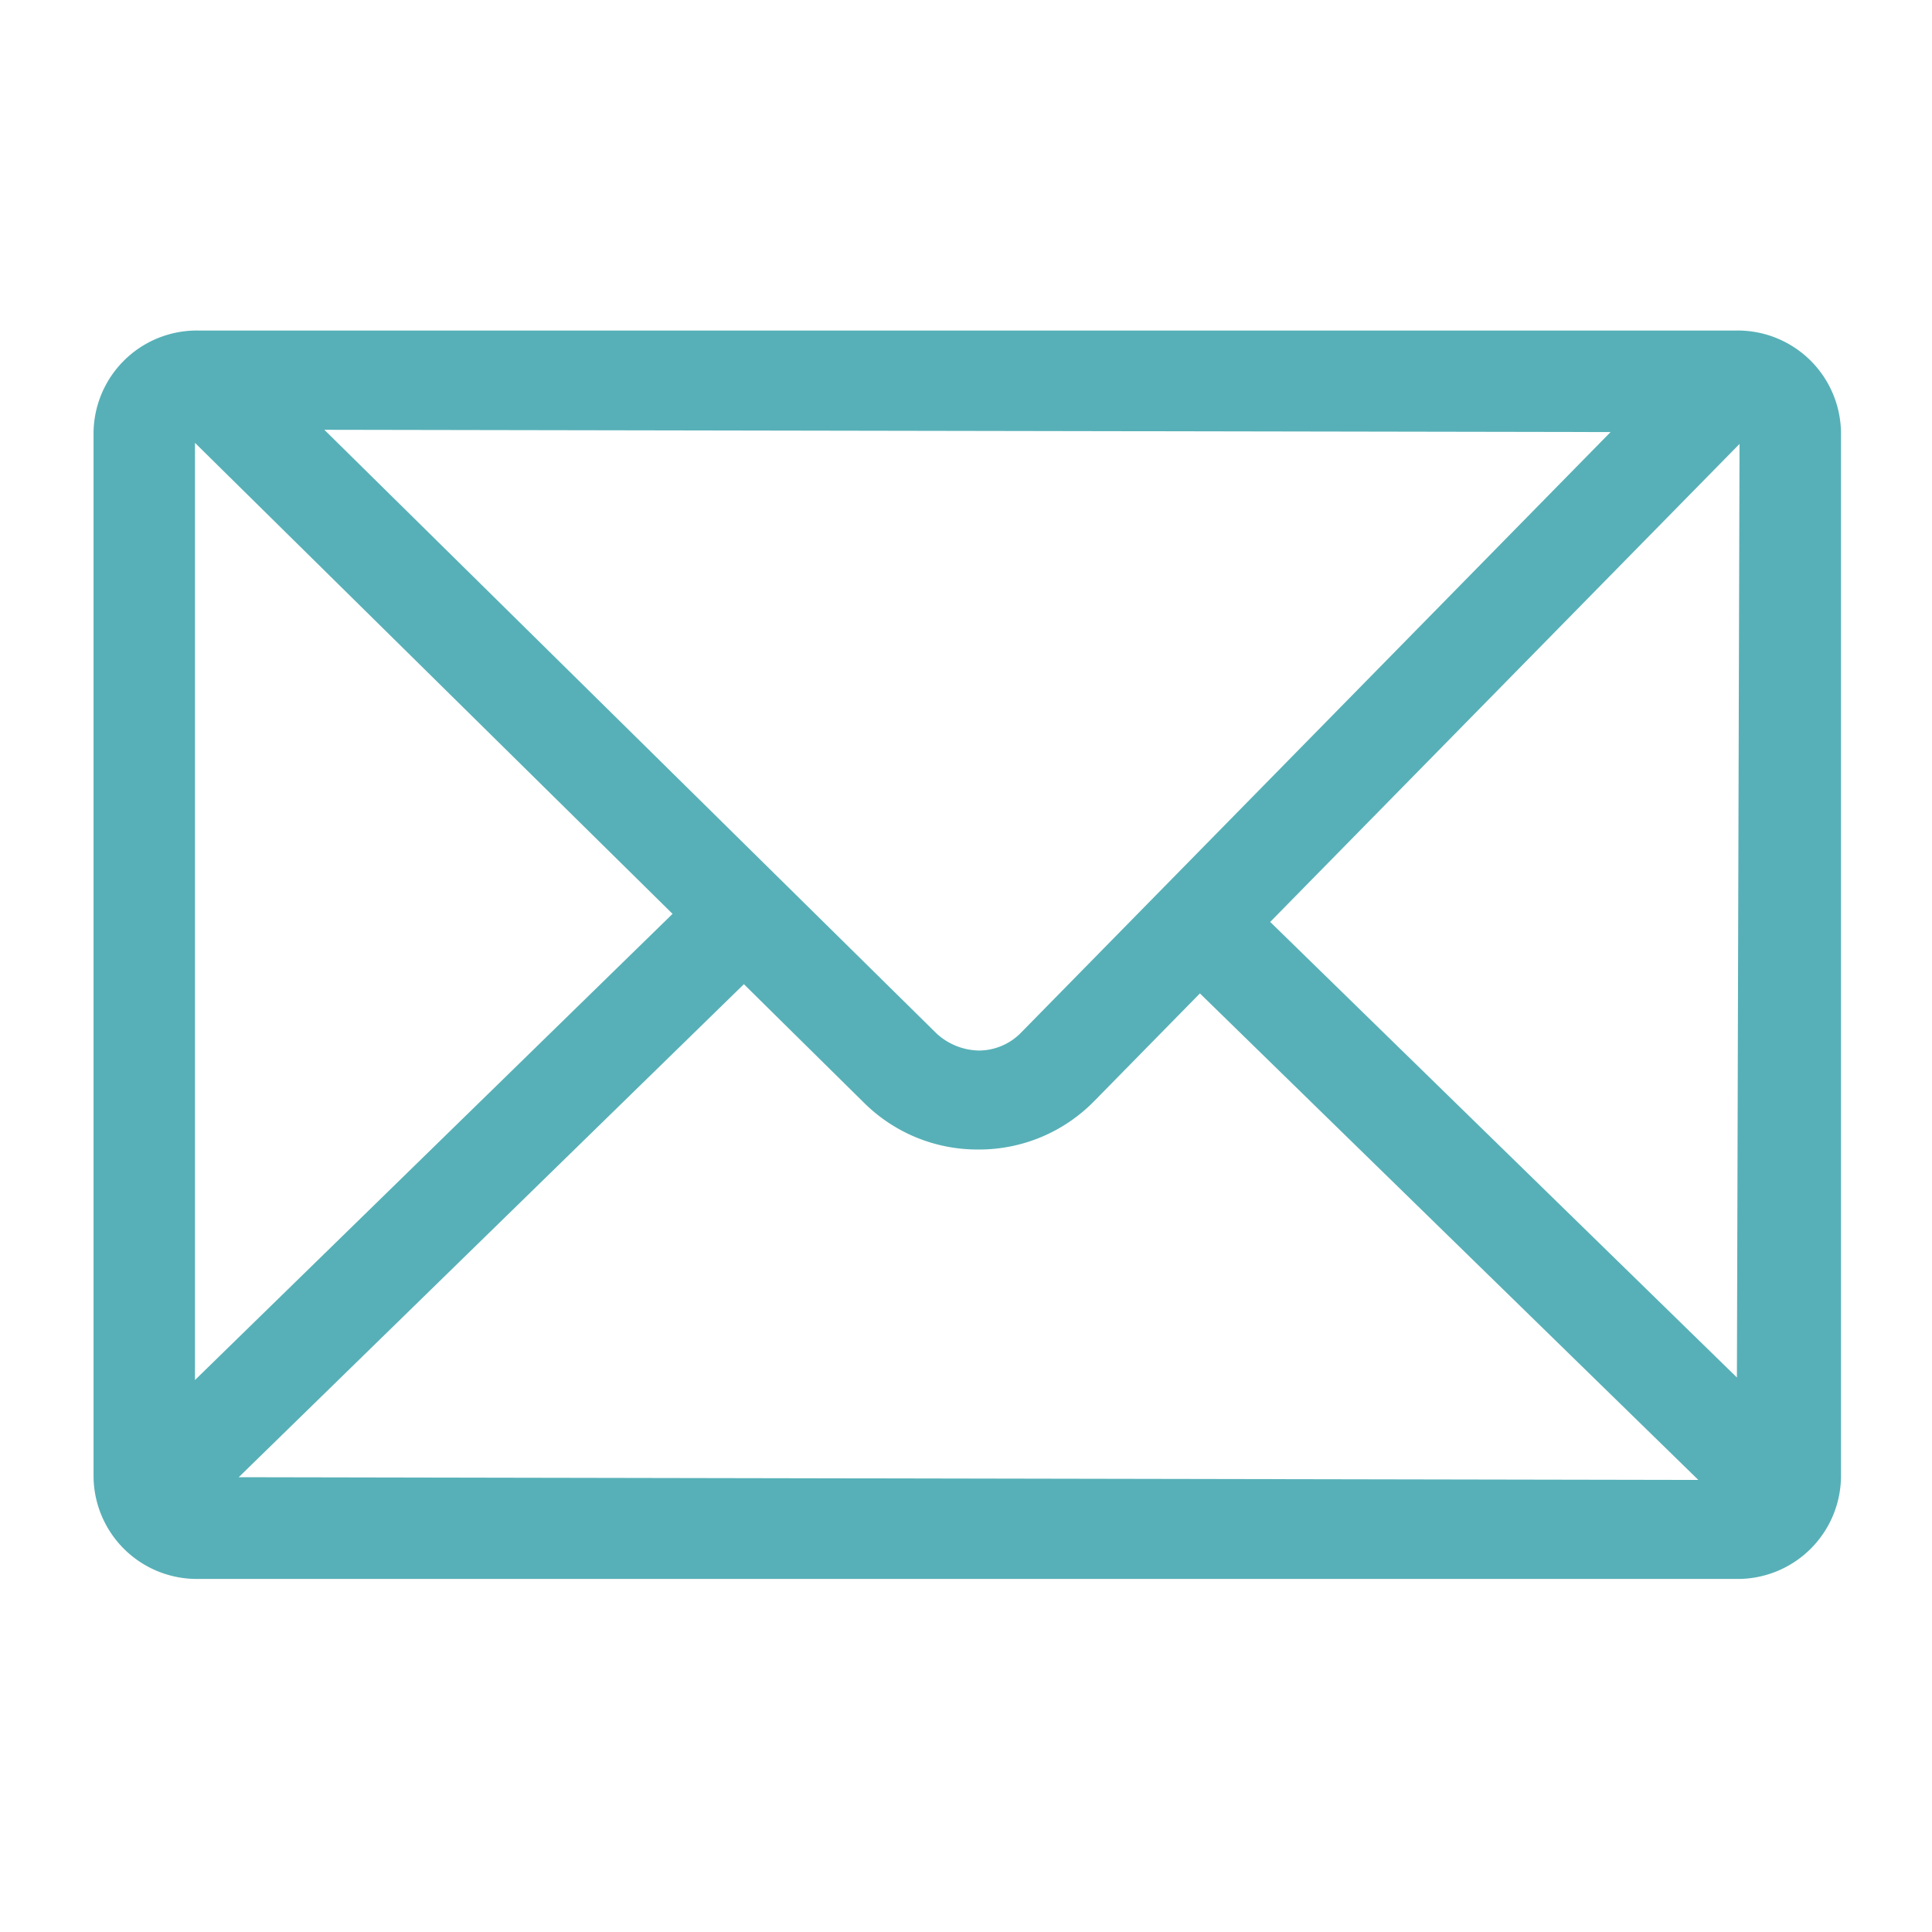 <svg xmlns="http://www.w3.org/2000/svg" width="85" height="85" viewBox="0 0 85 85">
  <g id="ic-mail" transform="translate(-1072 -1465)">
    <rect id="Rectangle_376" data-name="Rectangle 376" width="85" height="85" transform="translate(1072 1465)" fill="none"/>
    <path id="Path_347" data-name="Path 347" d="M-3233,1607.61h-67.694a4.543,4.543,0,0,0-4.593,4.481v45.961a4.545,4.545,0,0,0,4.593,4.483H-3233a4.545,4.545,0,0,0,4.593-4.483v-45.961a4.544,4.544,0,0,0-4.593-4.481Zm-31.491,30.9a2.6,2.6,0,0,1-1.846.777,2.827,2.827,0,0,1-1.863-.751l-26.933-26.559,56.589.1Zm-15.322-5.236-21.012,20.51v-41.232Zm3.138,3.094,5.3,5.232a7.08,7.08,0,0,0,5.009,2.042h.058a7.086,7.086,0,0,0,5.033-2.117l4.663-4.751,21.929,21.405-64.217-.12Zm23.155-2.739,20.649-21.03-.115,41.073Z" transform="translate(4381.403 -128.068)" fill="#57b0b7"/>
  </g>
</svg>
